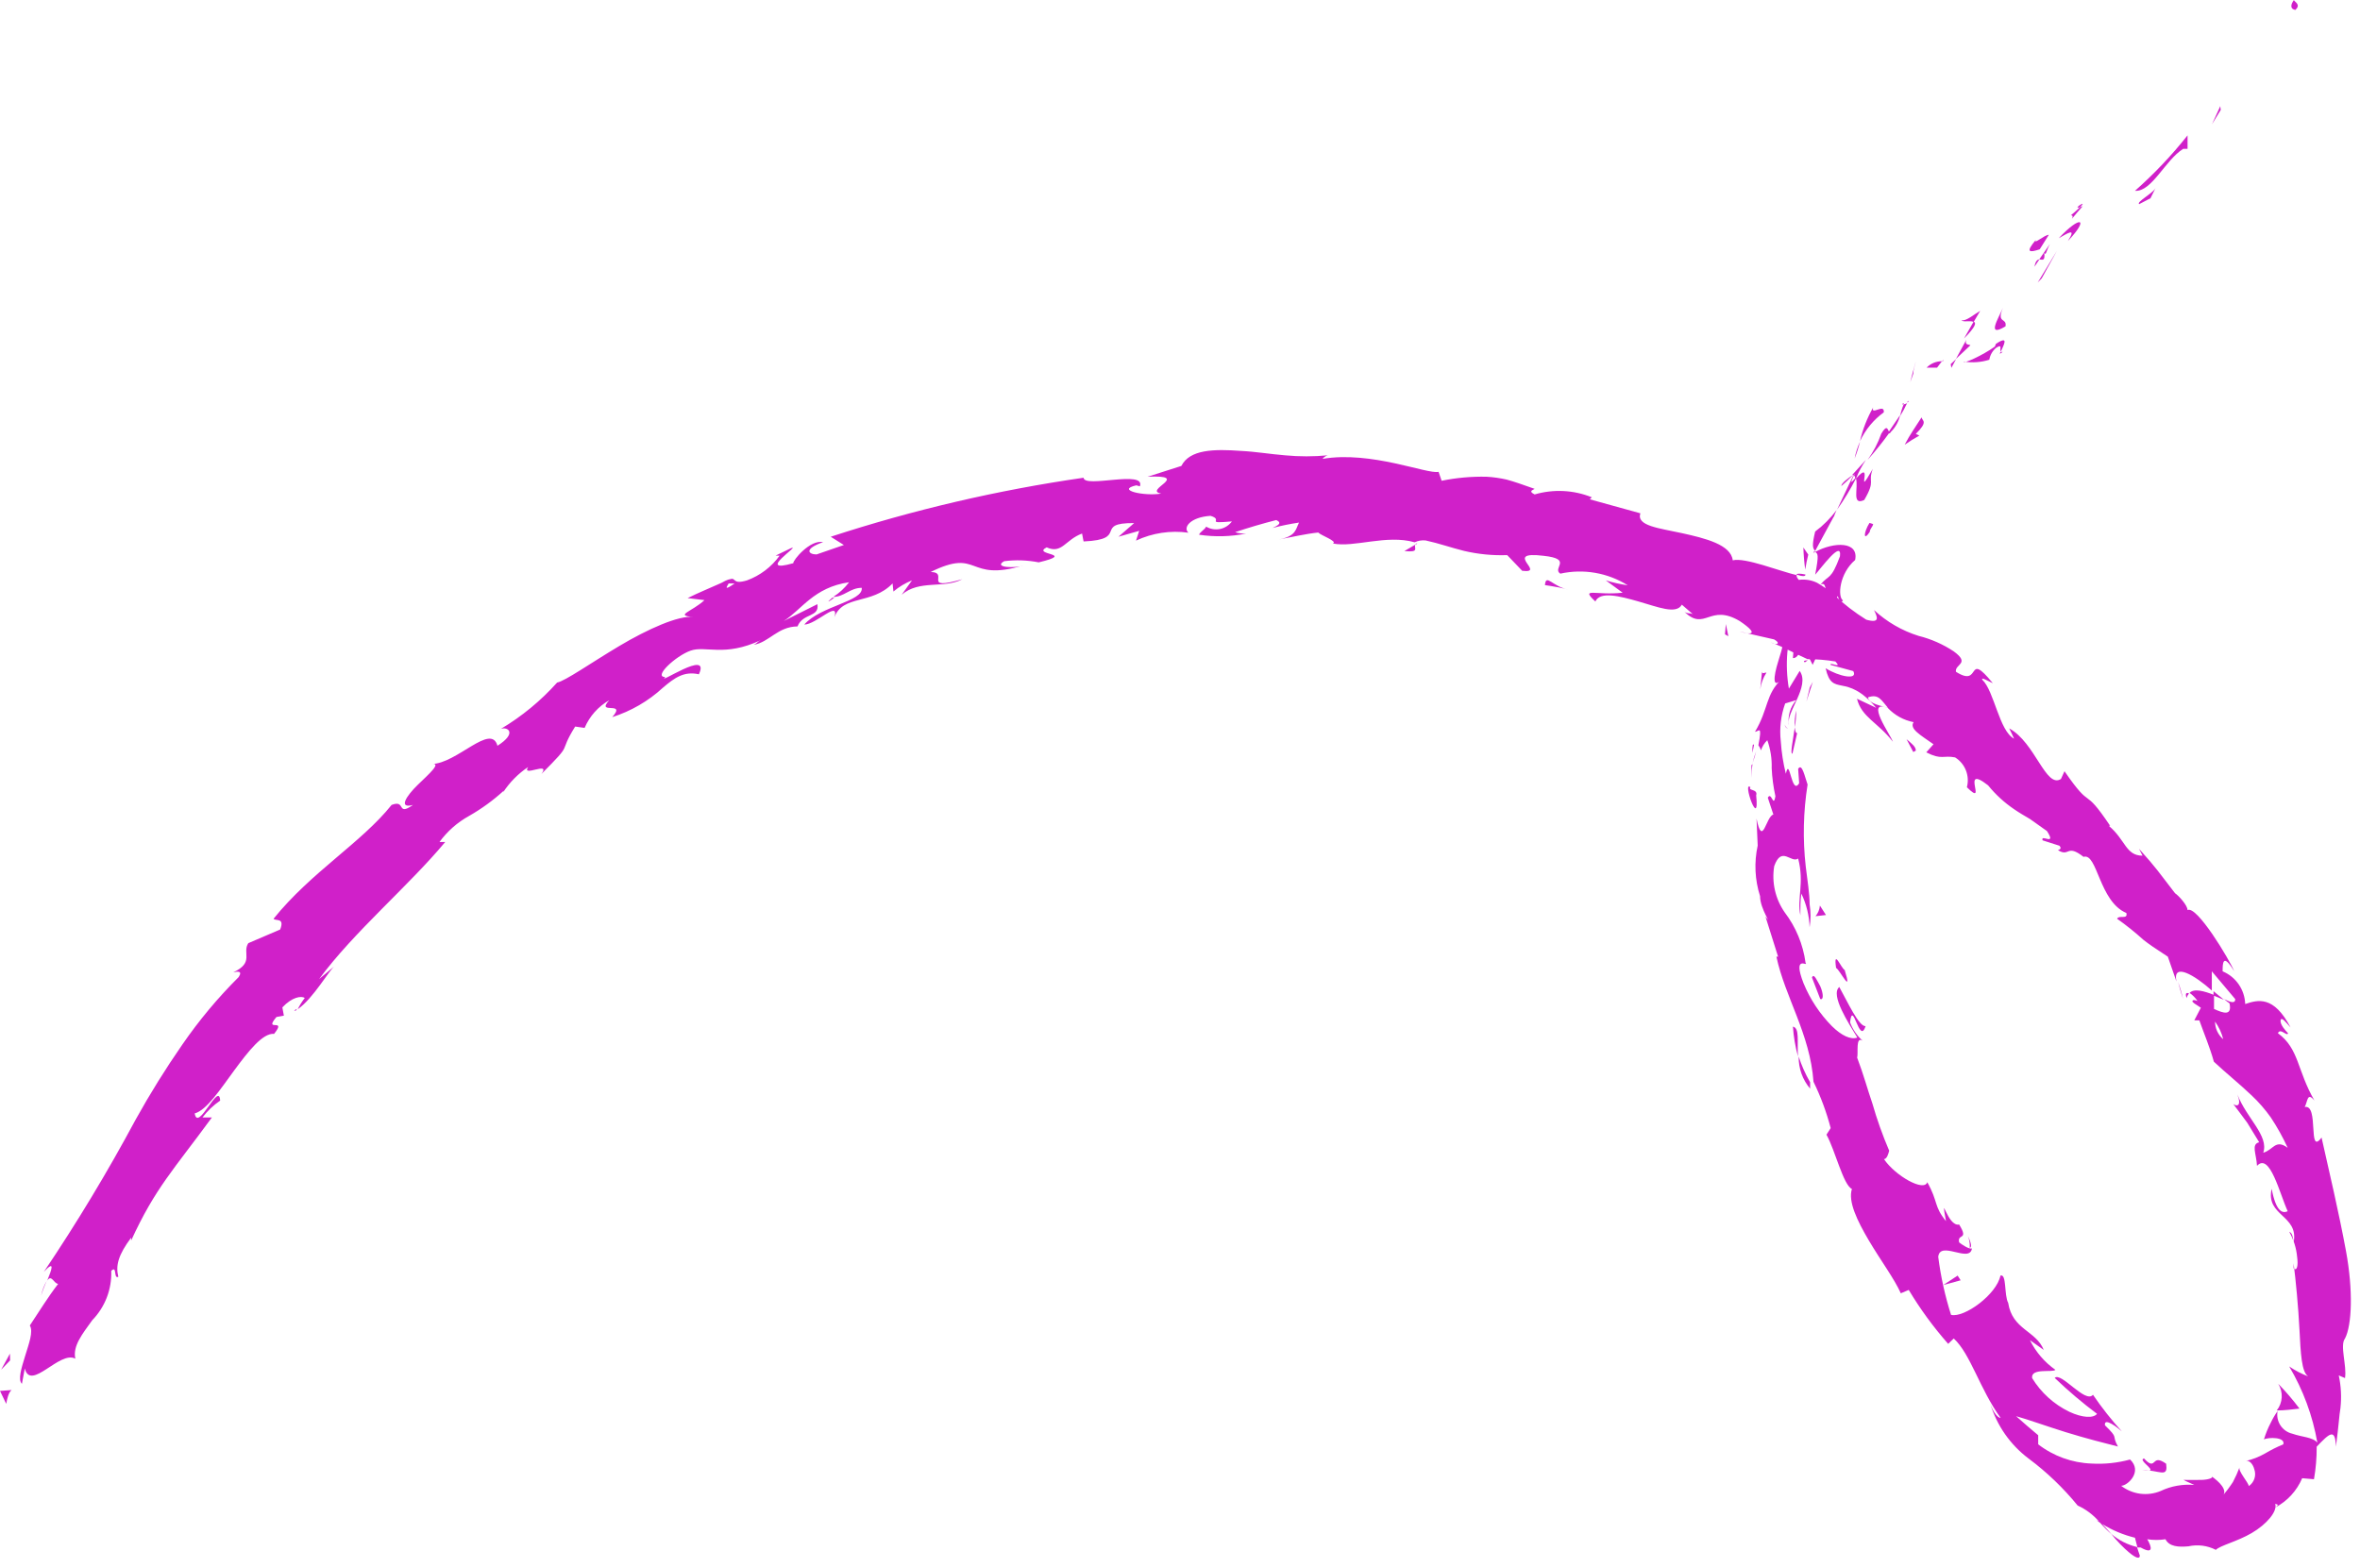 <svg width="140" height="93" viewBox="0 0 140 93" fill="none" xmlns="http://www.w3.org/2000/svg">
<g id="Layer_1" clip-path="url(#clip0_60_5242)">
<path id="Vector" d="M136.19 0.56C136.51 0.26 136.09 0.1 136.08 0C135.65 0.6 136.28 0.62 136.19 0.56Z" fill="#D020C9"/>
<path id="Vector_2" d="M131.74 6.52L131.71 6.3L131.22 7.37L131.74 6.52Z" fill="#D020C9"/>
<path id="Vector_3" d="M126.65 11.32C127.65 11.39 128.44 9.5 129.51 8.83H129.77V8.03C128.83 9.217 127.786 10.318 126.65 11.32Z" fill="#D020C9"/>
<path id="Vector_4" d="M122.85 12.77C123.21 12.77 122.42 13.51 123.55 12.23C123.498 12.254 123.445 12.274 123.39 12.29C123.218 12.459 123.038 12.619 122.85 12.77Z" fill="#D020C9"/>
<path id="Vector_5" d="M123.39 12.29C122.87 12.46 123.92 11.77 123.39 12.29V12.29Z" fill="#D020C9"/>
<path id="Vector_6" d="M121 14.79L121.54 13.93C121.28 13.93 120.61 14.54 120.77 14.23C120.13 14.99 120.39 14.99 121 14.79Z" fill="#D020C9"/>
<path id="Vector_7" d="M120.69 15.82L120.98 15.39C120.87 15.4 120.75 15.47 120.69 15.82Z" fill="#D020C9"/>
<path id="Vector_8" d="M121.6 14.48L120.97 15.39C121.15 15.39 121.33 15.53 121.27 14.99C121.37 15.2 121.38 14.9 121.6 14.48Z" fill="#D020C9"/>
<path id="Vector_9" d="M122.13 14.13C122.63 13.86 123.22 13.44 122.67 14.3C123.97 12.93 123.42 12.75 122.13 14.13Z" fill="#D020C9"/>
<path id="Vector_10" d="M126.9 12.11L127.57 11.76L127.87 11.16C127.72 11.46 126.71 11.99 126.9 12.11Z" fill="#D020C9"/>
<path id="Vector_11" d="M116.36 18.99C116.43 19.14 116.89 18.99 117.08 19.1L117.47 18.44C117.13 18.63 116.6 19.09 116.36 18.99Z" fill="#D020C9"/>
<path id="Vector_12" d="M117.08 19.08L116.51 20.08C117.21 19.37 117.25 19.15 117.08 19.08Z" fill="#D020C9"/>
<path id="Vector_13" d="M121.12 16.51L122.02 14.88L120.88 16.76L121.12 16.51Z" fill="#D020C9"/>
<path id="Vector_14" d="M113.5 22.17C113.5 21.92 113.6 21.69 113.65 21.45C113.53 21.85 113.42 22.26 113.32 22.67L113.5 22.17Z" fill="#D020C9"/>
<path id="Vector_15" d="M111.75 24.46C111.81 23.9 110.96 24.68 111.12 24.17C110.762 24.794 110.499 25.468 110.34 26.17C110.658 25.49 111.143 24.902 111.75 24.46Z" fill="#D020C9"/>
<path id="Vector_16" d="M110.02 27.2C110.149 26.874 110.256 26.54 110.34 26.2C110.192 26.519 110.084 26.855 110.02 27.2Z" fill="#D020C9"/>
<path id="Vector_17" d="M115.2 21.43C115.031 21.428 114.862 21.461 114.706 21.526C114.55 21.592 114.408 21.688 114.29 21.81H114.91L115.2 21.43Z" fill="#D020C9"/>
<path id="Vector_18" d="M115.28 21.35L115.2 21.43C115.26 21.43 115.29 21.42 115.28 21.35Z" fill="#D020C9"/>
<path id="Vector_19" d="M118.82 18.26C118.54 18.9 117.82 20.05 118.97 19.36C119.07 18.82 118.41 19.22 118.82 18.26Z" fill="#D020C9"/>
<path id="Vector_20" d="M116.03 21.29L116.89 20.48C116.79 20.42 116.52 20.48 116.65 20.15C116.44 20.52 116.24 20.92 116.03 21.29Z" fill="#D020C9"/>
<path id="Vector_21" d="M115.76 21.82L116.04 21.3L115.72 21.6L115.76 21.82Z" fill="#D020C9"/>
<path id="Vector_22" d="M111.6 25.73C111.406 26.283 111.133 26.805 110.79 27.28C111.252 26.763 111.686 26.223 112.09 25.66C111.98 25.51 111.96 25.12 111.6 25.73Z" fill="#D020C9"/>
<path id="Vector_23" d="M113.19 23.78L113.13 23.88C113.21 23.85 113.25 23.81 113.19 23.78Z" fill="#D020C9"/>
<path id="Vector_24" d="M107.57 32.8L107.68 32.74L107.63 32.69L107.57 32.8Z" fill="#D020C9"/>
<path id="Vector_25" d="M112.17 25.62C112.447 25.347 112.638 25 112.72 24.62L112.04 25.62C112.06 25.73 112.09 25.76 112.17 25.62Z" fill="#D020C9"/>
<path id="Vector_26" d="M109.24 28.83C109.46 28.64 109.69 28.42 109.92 28.18C109.67 28.33 109.2 28.69 109.24 28.83Z" fill="#D020C9"/>
<path id="Vector_27" d="M112.93 23.99V23.91C112.79 23.99 112.84 23.99 112.93 23.99Z" fill="#D020C9"/>
<path id="Vector_28" d="M112.93 23.99C112.835 24.212 112.765 24.443 112.72 24.68C112.873 24.436 113.01 24.182 113.13 23.92C113.067 23.952 112.999 23.976 112.93 23.99Z" fill="#D020C9"/>
<path id="Vector_29" d="M109.33 35.62C109 35.41 109.11 34.02 110.05 33.22C110.28 32.11 108.81 32.13 107.68 32.74C107.84 32.85 107.91 32.89 107.68 34.09C107.99 33.76 109.28 31.97 109.15 33C108.62 34.44 108.49 34.08 107.99 34.68C108.68 34.3 107.92 36.76 108.73 36.68L108.99 35.37C109.11 35.42 109.1 35.92 109.33 35.62Z" fill="#D020C9"/>
<path id="Vector_30" d="M108.76 30.72C108.82 30.56 108.88 30.41 108.95 30.26C108.589 30.742 108.162 31.169 107.68 31.53C107.48 32.36 107.53 32.53 107.68 32.68L108.84 30.54L108.76 30.72Z" fill="#D020C9"/>
<path id="Vector_31" d="M110.1 28.38C110.26 28.94 109.82 30.02 110.59 29.66C111.3 28.45 110.78 28.66 111.1 27.81C109.96 29.81 111.24 27.1 110.1 28.39C110.255 28 110.453 27.627 110.69 27.28L109.87 28.18H109.92C110.02 28.13 110.06 28.11 109.98 28.18C110.019 28.234 110.046 28.295 110.06 28.36C109.63 28.88 109.91 28.36 109.98 28.18C109.98 28.18 109.98 28.18 109.98 28.12L108.98 30.23C109.4 29.643 109.774 29.024 110.1 28.38Z" fill="#D020C9"/>
<path id="Vector_32" d="M118.82 20.86C118.802 20.872 118.781 20.878 118.76 20.878C118.739 20.878 118.718 20.872 118.7 20.86C118.6 20.99 118.6 21.04 118.82 20.86Z" fill="#D020C9"/>
<path id="Vector_33" d="M118.01 21.34C118.056 21.056 118.206 20.8 118.43 20.62C118.84 20.38 118.58 20.76 118.7 20.84C118.83 20.53 119.24 19.84 118.4 20.4L118.34 20.56C117.6 21.09 116.44 21.61 116.5 21.45C117.005 21.532 117.522 21.494 118.01 21.34Z" fill="#D020C9"/>
<path id="Vector_34" d="M113.99 24.76C113.65 25.3 113.31 25.76 112.99 26.38C113.27 26.185 113.561 26.005 113.86 25.84L113.65 25.74C114.4 24.99 114.04 24.99 113.99 24.76Z" fill="#D020C9"/>
<path id="Vector_35" d="M107.27 32.9L106.98 32.48C106.993 32.918 107.029 33.356 107.09 33.79C107.135 33.49 107.195 33.193 107.27 32.9Z" fill="#D020C9"/>
<path id="Vector_36" d="M106.33 35.3L106 35.07L105.97 35.78L106.33 35.3Z" fill="#D020C9"/>
<path id="Vector_37" d="M103.71 37.58L103.19 37.46C103.361 37.511 103.534 37.551 103.71 37.58Z" fill="#D020C9"/>
<path id="Vector_38" d="M107.07 39.29L107.24 39.17C107.04 39.18 106.94 39.21 107.07 39.29Z" fill="#D020C9"/>
<path id="Vector_39" d="M125.24 90.99C125.89 91.81 126.93 92.75 126.94 92.28C126.88 92.11 126.82 91.94 126.77 91.77C126.205 91.636 125.68 91.368 125.24 90.99Z" fill="#D020C9"/>
<path id="Vector_40" d="M131.31 58.8V59.06L131.93 59.31L131.31 58.8Z" fill="#D020C9"/>
<path id="Vector_41" d="M129.5 59.26C129.429 58.92 129.332 58.585 129.21 58.26C129.27 58.49 129.36 58.82 129.5 59.26Z" fill="#D020C9"/>
<path id="Vector_42" d="M83.96 32.31L83.31 32.69C84.24 32.78 83.86 32.52 83.96 32.31Z" fill="#D020C9"/>
<path id="Vector_43" d="M106.36 60.9C106.401 61.498 106.501 62.092 106.66 62.67C106.6 61.77 106.77 60.99 106.36 60.9Z" fill="#D020C9"/>
<path id="Vector_44" d="M107.1 34.08C106.76 34.01 106.59 34.02 106.56 34.08C106.91 34.2 107.12 34.21 107.1 34.08Z" fill="#D020C9"/>
<path id="Vector_45" d="M107.38 64.58C107.38 64.45 107.38 64.33 107.38 64.2C107.099 63.716 106.871 63.203 106.7 62.67C106.688 63.368 106.929 64.047 107.38 64.58Z" fill="#D020C9"/>
<path id="Vector_46" d="M17.6 59.85L17.45 59.95C17.45 59.95 17.6 59.99 17.6 59.85Z" fill="#D020C9"/>
<path id="Vector_47" d="M2.44 76.86C2.532 76.556 2.646 76.258 2.78 75.97C2.618 76.246 2.503 76.546 2.44 76.86Z" fill="#D020C9"/>
<path id="Vector_48" d="M105.88 42.99C105.88 43.1 105.97 43.2 106.07 43.22C106.024 43.197 105.983 43.165 105.95 43.126C105.917 43.086 105.893 43.04 105.88 42.99Z" fill="#D020C9"/>
<path id="Vector_49" d="M111.9 68.23C111.93 68.1 111.93 68.13 111.9 68.23V68.23Z" fill="#D020C9"/>
<path id="Vector_50" d="M104.18 44.57C104.094 44.791 104.024 45.019 103.97 45.25C104.053 45.028 104.123 44.801 104.18 44.57Z" fill="#D020C9"/>
<path id="Vector_51" d="M103.96 44.66L104.05 44.19C103.99 44.11 103.94 44.17 103.96 44.66Z" fill="#D020C9"/>
<path id="Vector_52" d="M103.9 46.14C103.902 45.842 103.925 45.545 103.97 45.25C103.97 45.36 103.91 45.4 103.9 45.37V46.14Z" fill="#D020C9"/>
<path id="Vector_53" d="M49.49 35.46C49.45 35.465 49.41 35.465 49.37 35.46C48.97 35.8 49.17 35.7 49.49 35.46Z" fill="#D020C9"/>
<path id="Vector_54" d="M135.15 82.09C135.3 82.33 135.372 82.611 135.356 82.894C135.34 83.177 135.237 83.448 135.06 83.67C135.52 83.67 135.96 83.61 136.41 83.56C136.023 83.043 135.602 82.552 135.15 82.09Z" fill="#D020C9"/>
<path id="Vector_55" d="M95.26 34.43L96.26 35.16C94.65 35.34 93.72 34.82 94.64 35.68C94.92 35.06 96.07 35.36 97.2 35.68C98.33 36 99.44 36.47 99.77 35.87L100.42 36.43C100.2 36.34 100.14 36.43 99.93 36.3C101.15 37.47 101.41 35.78 103.2 36.84C103.8 37.24 104.2 37.62 103.66 37.57L105.24 37.93C105.65 38.15 105.44 38.32 105.04 38.1C105.8 38.38 106.5 38.78 107.22 39.1C107.776 39.102 108.331 39.149 108.88 39.24C109.32 39.71 108.53 39.24 108.59 39.44L109.94 39.81C110.24 40.37 109.08 40.13 108.3 39.64C108.7 41.42 109.48 39.83 111.3 41.99L110.16 41.45C110.43 42.55 111.39 42.84 112.29 44C112.17 43.62 110.6 41.45 111.99 42C112.4 42.432 112.935 42.726 113.52 42.84C113.25 43.23 113.92 43.6 114.7 44.15L114.27 44.63C115.19 45.1 115.27 44.79 115.98 44.93C116.271 45.111 116.496 45.381 116.622 45.7C116.748 46.018 116.768 46.369 116.68 46.7C117.97 47.98 116.23 45.25 117.94 46.59C118.383 47.138 118.906 47.616 119.49 48.01C119.78 48.21 120.09 48.39 120.43 48.59L121.43 49.3C122.03 50.23 121.03 49.44 121.17 49.85L122.17 50.17C122.33 50.35 122.17 50.4 122.08 50.43C122.78 50.87 122.58 50.03 123.6 50.83C124.42 50.57 124.52 53.48 126.14 54.16C126.24 54.57 125.71 54.26 125.59 54.5C126.134 54.885 126.655 55.303 127.15 55.75C127.48 56.01 127.8 56.23 128.6 56.75L129.11 58.22C128.87 57.06 130.21 57.86 131.21 58.76C131.21 58.29 131.21 57.88 131.21 57.62L132.6 59.27C132.6 59.54 132.34 59.47 131.94 59.27C132.06 59.37 132.17 59.46 132.26 59.52C132.42 60.27 131.91 60.12 131.34 59.85V59.02C130.75 58.79 130.16 58.62 129.89 58.9C130.076 59.029 130.235 59.192 130.36 59.38C130.21 59.32 130.09 59.3 130.06 59.38C130.03 59.46 130.26 59.58 130.56 59.78L130.17 60.53H130.47C130.76 61.35 131.1 62.14 131.33 62.98C132.03 63.64 132.79 64.24 133.57 64.98C133.993 65.378 134.375 65.817 134.71 66.29C135.09 66.863 135.425 67.465 135.71 68.09C134.98 67.55 134.86 68.22 134.26 68.38C134.61 67.38 133.26 66.32 132.73 64.93C133 65.67 132.66 65.63 132.48 65.49C132.75 65.86 133.04 66.22 133.31 66.6L134.02 67.76C133.53 67.88 133.85 68.43 133.89 69.16C134.65 68.34 135.24 70.83 135.71 71.85C135.39 72.01 135.01 71.85 134.76 70.52C134.39 72.13 136.35 72.08 136.07 73.66C135.99 73.34 136 73.16 135.8 73.07C136.062 73.527 136.222 74.035 136.27 74.56C136.34 75.07 136.27 75.42 136.06 75.24V74.94C136.19 75.94 136.34 77.52 136.41 78.89C136.48 80.26 136.53 81.41 136.93 81.65C136.531 81.499 136.152 81.301 135.8 81.06C136.627 82.453 137.193 83.984 137.47 85.58C137.2 85.25 136.55 85.25 135.99 85.05C135.699 84.983 135.445 84.806 135.281 84.556C135.117 84.307 135.056 84.004 135.11 83.71C134.957 83.925 134.823 84.152 134.71 84.39C134.542 84.71 134.405 85.045 134.3 85.39C134.56 85.25 135.59 85.24 135.45 85.68C135.077 85.833 134.716 86.014 134.37 86.22C134.011 86.425 133.623 86.577 133.22 86.67C133.42 86.6 133.65 86.84 133.73 87.16C133.794 87.34 133.796 87.535 133.736 87.716C133.676 87.897 133.558 88.053 133.4 88.16C133.4 87.96 132.73 87.24 132.86 87.03C132.746 87.335 132.613 87.632 132.46 87.92C132.268 88.213 132.057 88.493 131.83 88.76C132.21 88.41 131.6 87.86 131.21 87.59C131.31 87.67 131 87.78 130.6 87.79C130.2 87.8 129.74 87.79 129.53 87.79C129.73 87.9 129.95 87.98 130.17 88.09C129.483 88.03 128.793 88.154 128.17 88.45C127.787 88.608 127.369 88.663 126.958 88.609C126.548 88.554 126.159 88.392 125.83 88.14C126.22 88.14 127.12 87.29 126.36 86.58C125.615 86.784 124.841 86.865 124.07 86.82C122.924 86.779 121.819 86.38 120.91 85.68V85.14C120.47 84.77 120.03 84.4 119.6 84.01C120.26 84.19 121.39 84.6 122.55 84.96C123.71 85.32 124.89 85.62 125.64 85.81C125.23 85.06 125.73 85.39 124.87 84.55C124.8 84.04 125.65 84.71 125.87 84.91C125.251 84.227 124.679 83.502 124.16 82.74C123.71 83.29 122.27 81.36 121.89 81.74C122.683 82.5 123.521 83.212 124.4 83.87C124.19 84.14 123.53 84.11 122.76 83.75C121.847 83.309 121.08 82.615 120.55 81.75C120.46 81.13 121.78 81.44 121.93 81.26C121.288 80.808 120.769 80.203 120.42 79.5L121.24 80.08C120.77 78.92 119.38 78.89 119.13 77.29C118.88 76.83 119.05 75.54 118.67 75.67C118.45 76.78 116.53 78.19 115.74 78C115.384 76.879 115.129 75.727 114.98 74.56C115.08 73.56 116.85 74.95 116.98 74.06C116.81 74.12 116.38 73.83 116.22 73.7C116.09 73.15 116.82 73.61 116.22 72.64C115.52 72.8 115.1 70.54 115.44 72.44C114.7 71.53 114.99 71.3 114.33 70.13C114.14 70.72 112.43 69.75 111.76 68.76C111.94 68.76 112.03 68.42 112.07 68.26C111.678 67.345 111.344 66.407 111.07 65.45C110.78 64.61 110.56 63.77 110.17 62.74C110.25 62.49 110.06 61.44 110.5 61.74C110.163 61.445 109.905 61.071 109.75 60.65C109.91 59.23 110.3 62.04 110.67 60.87C110.28 60.92 109.59 59.41 109.11 58.55C108.56 59.02 109.67 60.71 110.18 61.55C109.79 61.69 109.25 61.44 108.67 60.87C107.951 60.14 107.381 59.277 106.99 58.33C106.3 56.55 107.31 57.4 107.11 57.12C106.964 56.029 106.537 54.995 105.87 54.12C105.314 53.322 105.092 52.339 105.25 51.38C105.69 50.15 106.25 51.23 106.67 50.93C107.05 52.4 106.59 53.28 106.8 54.3C106.8 53.87 106.8 53.43 106.86 53.01C107.16 53.635 107.327 54.316 107.35 55.01C107.424 54.556 107.424 54.094 107.35 53.64C107.35 53.01 107.22 52.23 107.12 51.4C106.937 49.782 106.974 48.148 107.23 46.54C107.06 46.07 106.9 45.24 106.67 45.61L106.73 46.46C106.27 47.24 106.17 44.82 105.94 45.9C105.783 45.27 105.683 44.628 105.64 43.98C105.553 43.22 105.642 42.45 105.9 41.73L106.56 41.53C106.382 41.729 106.25 41.965 106.174 42.221C106.098 42.477 106.08 42.746 106.12 43.01C105.92 42.27 107.41 40.71 106.76 39.8L106.12 40.85C105.877 39.429 106.001 37.97 106.48 36.61C105.7 37.08 106.48 36.96 105.48 37.79C106.04 37.47 105.75 38.4 105.48 39.26C105.21 40.12 105.12 40.95 105.72 40.26C104.72 41.18 104.93 42.04 104.11 43.41C104.32 43.41 104.56 42.94 104.31 44.21C104.377 44.297 104.428 44.395 104.46 44.5V44.59V44.52C104.46 44.58 104.46 44.58 104.46 44.52C104.535 44.289 104.665 44.079 104.84 43.91C105.03 44.442 105.118 45.005 105.1 45.57C105.126 46.129 105.2 46.684 105.32 47.23C105.2 47.97 105.09 46.92 104.87 47.32L105.2 48.32C104.76 48.42 104.56 50.32 104.2 48.56L104.27 50.16C104.052 51.155 104.1 52.19 104.41 53.16C104.41 53.94 105.19 54.96 104.73 54.37L105.48 56.75H105.38C105.89 59.15 107.38 61.34 107.58 64.17C108.01 65.051 108.351 65.972 108.6 66.92L108.35 67.31C108.86 68.22 109.35 70.31 109.86 70.53C109.62 71.27 110.17 72.41 110.86 73.58C111.55 74.75 112.39 75.88 112.76 76.72L113.23 76.52C113.911 77.655 114.695 78.727 115.57 79.72L115.9 79.4C116.9 80.32 117.44 82.4 118.68 84.11C118.46 84.11 118.17 83.61 118.06 83.25C118.452 84.561 119.255 85.71 120.35 86.53C121.427 87.334 122.401 88.268 123.25 89.31C123.732 89.529 124.162 89.85 124.51 90.25L124.36 90.18L124.59 90.34C124.799 90.584 125.026 90.811 125.27 91.02C125.06 90.79 124.88 90.58 124.71 90.41C125.31 90.78 125.965 91.053 126.65 91.22L126.8 91.8H126.99C127.74 92.22 127.67 91.8 127.38 91.31C127.738 91.366 128.102 91.366 128.46 91.31C128.69 91.76 129.25 91.78 129.82 91.73C130.371 91.608 130.948 91.682 131.45 91.94C131.7 91.68 132.71 91.45 133.58 90.94C134.45 90.43 135.12 89.66 134.97 89.2C135.06 89.27 135.26 89.2 134.97 89.43C135.687 89.051 136.252 88.437 136.57 87.69L137.27 87.75C137.381 87.113 137.435 86.467 137.43 85.82C138.17 85.05 138.54 84.67 138.57 85.82C138.75 84.48 138.76 83.99 138.84 83.53C138.912 82.882 138.878 82.227 138.74 81.59L139.11 81.75C139.23 81.01 138.79 79.81 139.11 79.4C139.52 78.62 139.6 76.55 139.17 74.22C138.74 71.89 138.17 69.49 137.72 67.48C136.88 68.61 137.59 65.48 136.72 65.67C136.9 65.35 136.86 64.75 137.3 65.29C136.25 63.47 136.4 62.23 135.13 61.29C135.28 60.95 135.68 61.52 135.73 61.29C135.61 61.17 135.25 60.79 135.29 60.53C135.33 60.27 135.64 60.69 135.88 60.95C134.88 59.04 133.94 59.31 133.19 59.56C133.176 59.142 133.042 58.737 132.805 58.393C132.567 58.049 132.236 57.781 131.85 57.62C131.85 57.17 131.85 56.48 132.54 57.62C132.26 56.93 130.31 53.68 129.77 53.99C129.77 53.7 129.23 53.12 129.03 52.99C128.03 51.7 127.97 51.55 126.89 50.35L127.1 50.76C126.1 50.76 126.1 49.83 125.1 48.99H125.18C123.5 46.49 124.18 48.23 122.47 45.75L122.26 46.21C121.36 46.79 120.74 44.05 119.19 43.21C119.29 43.4 119.38 43.61 119.48 43.82C118.6 43.37 118.3 40.99 117.6 40.33C117.49 40.13 117.95 40.41 118.22 40.53C116.59 38.53 117.58 40.84 116.03 39.85C115.95 39.39 116.91 39.38 115.9 38.64C115.261 38.216 114.554 37.905 113.81 37.72C112.827 37.412 111.926 36.889 111.17 36.19C111.37 36.6 111.55 37 110.71 36.76C110.022 36.332 109.379 35.836 108.79 35.28C108.481 35.011 108.146 34.773 107.79 34.57C107.455 34.408 107.079 34.349 106.71 34.4C106.59 34.26 106.56 34.18 106.59 34.12C105.59 33.89 103.51 33.05 102.79 33.24C102.69 32.31 101.15 31.93 99.79 31.63C98.43 31.33 97.06 31.2 97.31 30.45L94.31 29.62L94.43 29.5C93.351 29.064 92.157 29.004 91.04 29.33C90.62 29.13 90.97 29.06 91.04 29C90.36 28.76 89.83 28.57 89.38 28.45C88.985 28.36 88.584 28.303 88.18 28.28C87.287 28.261 86.395 28.341 85.52 28.52L85.34 27.99C84.69 28.15 81.34 26.73 78.46 27.22C78.46 27.22 78.55 27.07 78.77 27.01C77.925 27.09 77.075 27.09 76.23 27.01C75.36 26.94 74.47 26.79 73.64 26.75C71.99 26.63 70.58 26.66 70.08 27.64L68.08 28.28C70.74 28.16 67.77 29.09 68.89 29.28C67.89 29.45 66.16 29.07 67.41 28.79L67.62 28.85C67.98 27.85 64.31 28.98 64.28 28.34C59.189 29.073 54.17 30.244 49.28 31.84L50.06 32.33L48.44 32.89C47.96 32.89 47.66 32.57 48.83 32.16C48.06 31.99 47.03 33.24 47.06 33.41C44.73 34.07 47.61 32.25 46.92 32.52L46.01 32.96H46.25C45.765 33.633 45.089 34.145 44.31 34.43C43.41 34.7 43.69 34.23 43.31 34.36C43.31 34.36 43.17 34.36 42.79 34.58C42.13 34.88 41.45 35.15 40.79 35.48L41.79 35.6C41.05 36.29 39.97 36.51 41.14 36.6C40.27 36.49 38.42 37.32 36.74 38.32C35.06 39.32 33.53 40.4 33.05 40.49C32.083 41.571 30.956 42.498 29.71 43.24C30.11 43.09 30.71 43.48 29.51 44.24C29.13 42.86 27.09 45.31 25.61 45.32C26.22 45.24 25.45 45.91 24.78 46.56C24.11 47.21 23.6 47.99 24.5 47.75C23.5 48.45 24.11 47.41 23.23 47.75C21.45 49.98 18.44 51.75 16.23 54.5C16.33 54.66 16.91 54.4 16.62 55.14L14.73 55.95C14.35 56.53 15.11 57.09 13.84 57.68C14.07 57.63 14.41 57.57 14.16 57.96C12.926 59.188 11.808 60.526 10.82 61.96C9.82 63.4 8.9 64.88 8.05 66.41C6.385 69.512 4.566 72.529 2.6 75.45C3.29 74.71 3.07 75.31 2.8 75.97C3.06 75.57 3.19 76.15 3.45 76.16C2.84 76.95 2.33 77.79 1.77 78.63C1.99 78.99 1.71 79.72 1.49 80.44C1.27 81.16 1.05 81.85 1.3 82.09L1.47 81.18C1.82 82.56 3.55 80.09 4.47 80.6C4.3 79.84 4.9 79.12 5.47 78.32C5.846 77.933 6.14 77.474 6.335 76.971C6.529 76.467 6.619 75.929 6.6 75.39C6.96 75.03 6.72 75.89 7.02 75.74C6.85 75.07 7.02 74.44 7.78 73.42V73.59C9.21 70.47 10.31 69.38 12.57 66.29H12.01C12.304 65.902 12.659 65.565 13.06 65.29C13 64.1 11.74 67.2 11.55 66.05C12.27 65.85 13.06 64.63 13.9 63.49C14.74 62.35 15.59 61.27 16.26 61.33C17.06 60.33 15.6 61.28 16.4 60.33L16.84 60.25L16.75 59.76C17.32 59.15 17.87 59.06 18.08 59.2C17.918 59.409 17.777 59.633 17.66 59.87C18.58 59.24 19.55 57.51 19.87 57.29L18.93 58.08C20.99 55.28 24.24 52.56 26.41 49.95H26.07C26.536 49.311 27.137 48.782 27.83 48.4C28.57 47.978 29.262 47.475 29.89 46.9L29.84 47.01C30.23 46.412 30.737 45.898 31.33 45.5C30.91 46.14 32.7 45.12 32.12 45.91C34.12 43.91 33.04 44.84 34.12 43.1L34.68 43.18C34.974 42.489 35.487 41.913 36.14 41.54C35.32 42.44 37.2 41.54 36.32 42.54C37.435 42.186 38.459 41.592 39.32 40.8C40.01 40.21 40.58 39.8 41.46 40C42.18 38.45 38.93 40.7 39.46 40.16C38.74 40.16 40.07 38.92 40.96 38.6C41.85 38.28 42.96 38.99 45.12 37.98C44.91 38.08 44.93 38.15 44.71 38.25C45.62 38.11 46.13 37.17 47.31 37.16C47.63 36.35 48.62 36.64 48.49 35.84L46.49 36.84C47.55 36.18 48.27 34.84 50.37 34.54C50.11 34.883 49.792 35.177 49.43 35.41C50.07 35.41 50.43 34.87 51.12 34.87C51.23 35.68 48.68 35.94 47.71 37.05C48.42 37.05 49.8 35.56 49.5 36.61C50.01 35.27 51.71 35.89 52.95 34.61L53 35.09C53.329 34.812 53.7 34.589 54.1 34.43L53.49 35.28C54.55 34.37 55.98 34.94 57.09 34.36C54.61 35.07 56.37 33.96 55.21 33.93C58.15 32.48 57.31 34.56 60.71 33.54C60.26 33.72 58.88 33.68 59.57 33.29C60.253 33.204 60.945 33.227 61.62 33.36C63.91 32.81 61.17 32.94 62.09 32.47C63 32.88 63.19 32.02 64.19 31.65L64.28 32.12C67 32 64.84 31.01 67.28 31.03L66.35 31.84L67.58 31.49L67.39 32.07C68.359 31.616 69.44 31.452 70.5 31.6C70.16 31.3 70.6 30.68 71.81 30.6C72.65 30.85 71.38 31.08 73.08 30.93C72.909 31.163 72.658 31.323 72.375 31.381C72.092 31.438 71.798 31.388 71.55 31.24C71.49 31.4 71.19 31.55 71.13 31.72C72.06 31.861 73.008 31.838 73.93 31.65C73.707 31.663 73.484 31.636 73.27 31.57C74.07 31.3 74.89 31.06 75.71 30.85C76.1 31.03 75.79 31.18 75.49 31.32C76.007 31.185 76.531 31.078 77.06 31C76.86 31.39 76.9 31.8 75.88 32C76.65 31.86 77.43 31.67 78.2 31.59C78.35 31.76 79.37 32.11 79.07 32.24C80.32 32.5 82.25 31.69 83.92 32.17C84.122 32.074 84.347 32.036 84.57 32.06C85.36 32.23 86.08 32.49 86.85 32.68C87.688 32.877 88.549 32.961 89.41 32.93L90.3 33.86C91.78 34.04 89.08 32.67 91.56 32.97C93.34 33.16 92.05 33.7 92.56 34.03C93.932 33.726 95.369 33.974 96.56 34.72C96.12 34.657 95.685 34.56 95.26 34.43ZM112 41.99C111.64 41.88 110.88 41.76 110.81 41.37C111.45 41.14 111.6 41.54 112 41.99ZM131.89 61.65C131.737 61.521 131.614 61.36 131.529 61.179C131.445 60.998 131.401 60.8 131.4 60.6C131.629 60.919 131.795 61.279 131.89 61.66V61.65ZM104.39 51.31C104.34 52.24 104.37 51.93 104.39 51.32V51.31ZM104.49 49.48C104.41 49.3 104.35 49.31 104.28 49.39C104.428 49.701 104.481 50.049 104.43 50.39C104.6 50.26 104.6 49.99 104.49 49.49V49.48ZM43.22 34.61H43.58C42.95 35.05 43.09 34.84 43.22 34.62V34.61Z" fill="#D020C9"/>
<path id="Vector_56" d="M129.72 59.21C129.737 59.108 129.786 59.013 129.86 58.94C129.72 58.86 129.6 58.91 129.72 59.21Z" fill="#D020C9"/>
<path id="Vector_57" d="M84.08 32.24H84.02C83.992 32.26 83.971 32.288 83.96 32.32L84.08 32.24Z" fill="#D020C9"/>
<path id="Vector_58" d="M116.74 73.32C116.828 73.546 116.866 73.788 116.85 74.03C116.96 73.99 116.97 73.8 116.74 73.32Z" fill="#D020C9"/>
<path id="Vector_59" d="M104.54 39.7L104.42 40.9C104.468 40.544 104.595 40.202 104.79 39.9C104.67 39.88 104.47 40.07 104.54 39.7Z" fill="#D020C9"/>
<path id="Vector_60" d="M110.92 31.55C110.92 31.38 111.09 31.26 111.12 31.09L110.9 31.02C110.54 31.61 110.53 32.14 110.92 31.55Z" fill="#D020C9"/>
<path id="Vector_61" d="M106.36 39.04C106.78 39.04 106.85 38.34 107.01 37.56C107.014 37.603 107.014 37.647 107.01 37.69C106.5 37.29 106.42 38.17 106.36 39.04Z" fill="#D020C9"/>
<path id="Vector_62" d="M107.05 37.37C107.1 37.132 107.167 36.898 107.25 36.67C107.07 36.5 107.12 36.99 107.05 37.37Z" fill="#D020C9"/>
<path id="Vector_63" d="M104.18 47.18C104.3 46.79 103.67 46.92 103.84 46.7C103.33 46.26 104.4 49.32 104.18 47.18Z" fill="#D020C9"/>
<path id="Vector_64" d="M107.83 38.79L107.27 38.92L107.53 39.44L107.83 38.79Z" fill="#D020C9"/>
<path id="Vector_65" d="M106.33 44.71L106.61 43.49C106.52 43.49 106.49 43.34 106.47 43.14C106.37 43.9 106.18 44.73 106.33 44.71Z" fill="#D020C9"/>
<path id="Vector_66" d="M106.47 43.14C106.53 42.81 106.557 42.475 106.55 42.14C106.479 42.468 106.452 42.805 106.47 43.14Z" fill="#D020C9"/>
<path id="Vector_67" d="M107.54 40.45L107.36 40.78L107.16 41.62L107.54 40.45Z" fill="#D020C9"/>
<path id="Vector_68" d="M107.49 57.99L107.98 59.26C108.18 59.35 108.18 58.96 107.98 58.5C107.79 58.17 107.6 57.7 107.49 57.99Z" fill="#D020C9"/>
<path id="Vector_69" d="M107.96 53.72C107.941 53.952 107.851 54.172 107.7 54.35L108.32 54.28L107.96 53.72Z" fill="#D020C9"/>
<path id="Vector_70" d="M108.92 57.42C109.13 57.51 109.92 59.12 109.43 57.54C109.23 57.46 108.75 56.22 108.92 57.42Z" fill="#D020C9"/>
<path id="Vector_71" d="M116.31 75.95L116.13 75.67L115.28 76.23L116.31 75.95Z" fill="#D020C9"/>
<path id="Vector_72" d="M128.5 86.83C128.06 86.52 127.93 86.61 127.81 86.72C127.69 86.83 127.58 86.95 127.19 86.52C126.8 86.59 127.85 87.2 127.5 87.23C128.29 87.34 128.6 87.56 128.5 86.83Z" fill="#D020C9"/>
<path id="Vector_73" d="M127.5 87.23H127.08C127.219 87.247 127.36 87.247 127.5 87.23Z" fill="#D020C9"/>
<path id="Vector_74" d="M0.59 80.3L0.07 81.25L0.6 80.7L0.59 80.3Z" fill="#D020C9"/>
<path id="Vector_75" d="M0.69 82.46L0 82.51L0.37 83.28C0.41 83.04 0.5 82.59 0.69 82.46Z" fill="#D020C9"/>
<path id="Vector_76" d="M113.5 44.61L113.65 44.53C113.65 44.3 113.45 44.15 113.1 43.85L113.5 44.61Z" fill="#D020C9"/>
<path id="Vector_77" d="M102.33 37.63L102.53 37.74L102.38 37.02L102.33 37.63Z" fill="#D020C9"/>
<path id="Vector_78" d="M91.65 34.71C92.124 34.775 92.595 34.865 93.06 34.98C92.09 34.81 91.71 33.99 91.65 34.71Z" fill="#D020C9"/>
</g>
<defs>
<clipPath id="clip0_60_5242">
<rect width="139.45" height="92.44" fill="white"/>
</clipPath>
</defs>
</svg>
